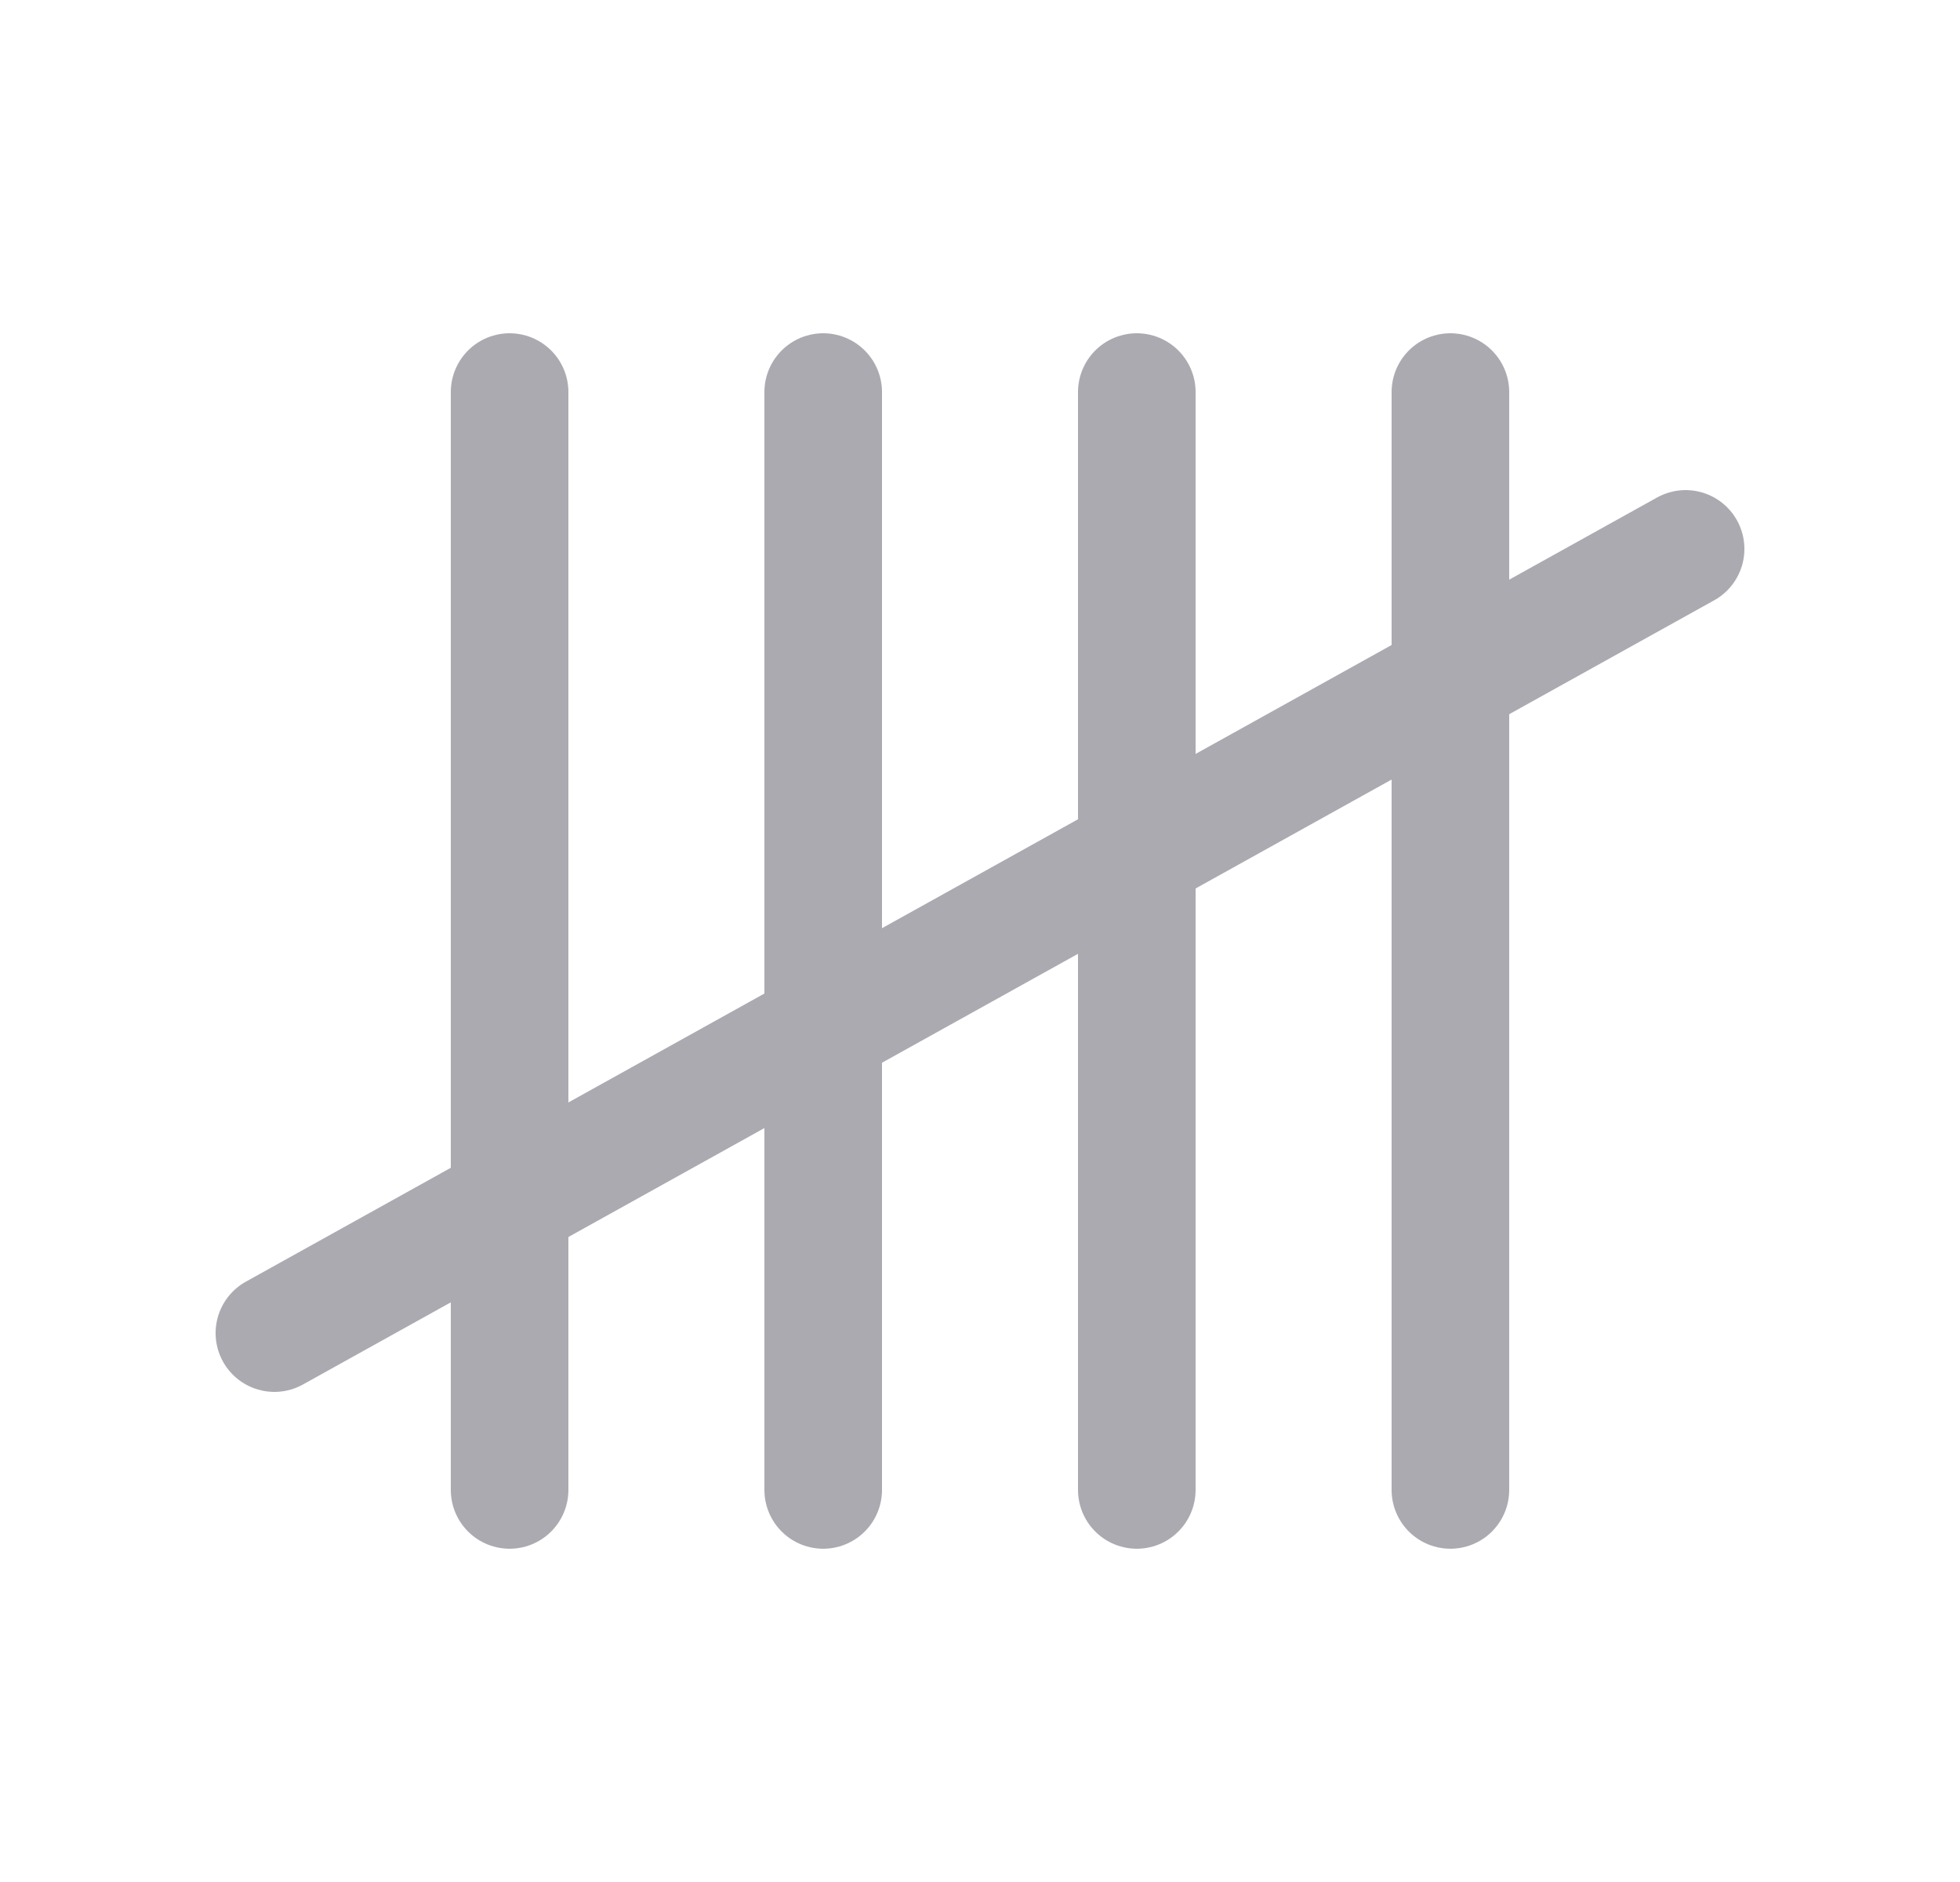 <svg width="25" height="24" viewBox="0 0 25 24" fill="none" xmlns="http://www.w3.org/2000/svg">
<path d="M6.5 5V19" stroke="#ACAAB1" stroke-width="1.5" stroke-linecap="round" stroke-linejoin="round"/>
<path d="M10.5 5V19" stroke="#ACAAB1" stroke-width="1.5" stroke-linecap="round" stroke-linejoin="round"/>
<path d="M14.5 5V19" stroke="#ACAAB1" stroke-width="1.5" stroke-linecap="round" stroke-linejoin="round"/>
<path d="M18.5 5V19" stroke="#ACAAB1" stroke-width="1.5" stroke-linecap="round" stroke-linejoin="round"/>
<path d="M3.5 17L21.5 7" stroke="#ACAAB1" stroke-width="1.5" stroke-linecap="round" stroke-linejoin="round"/>
</svg>
